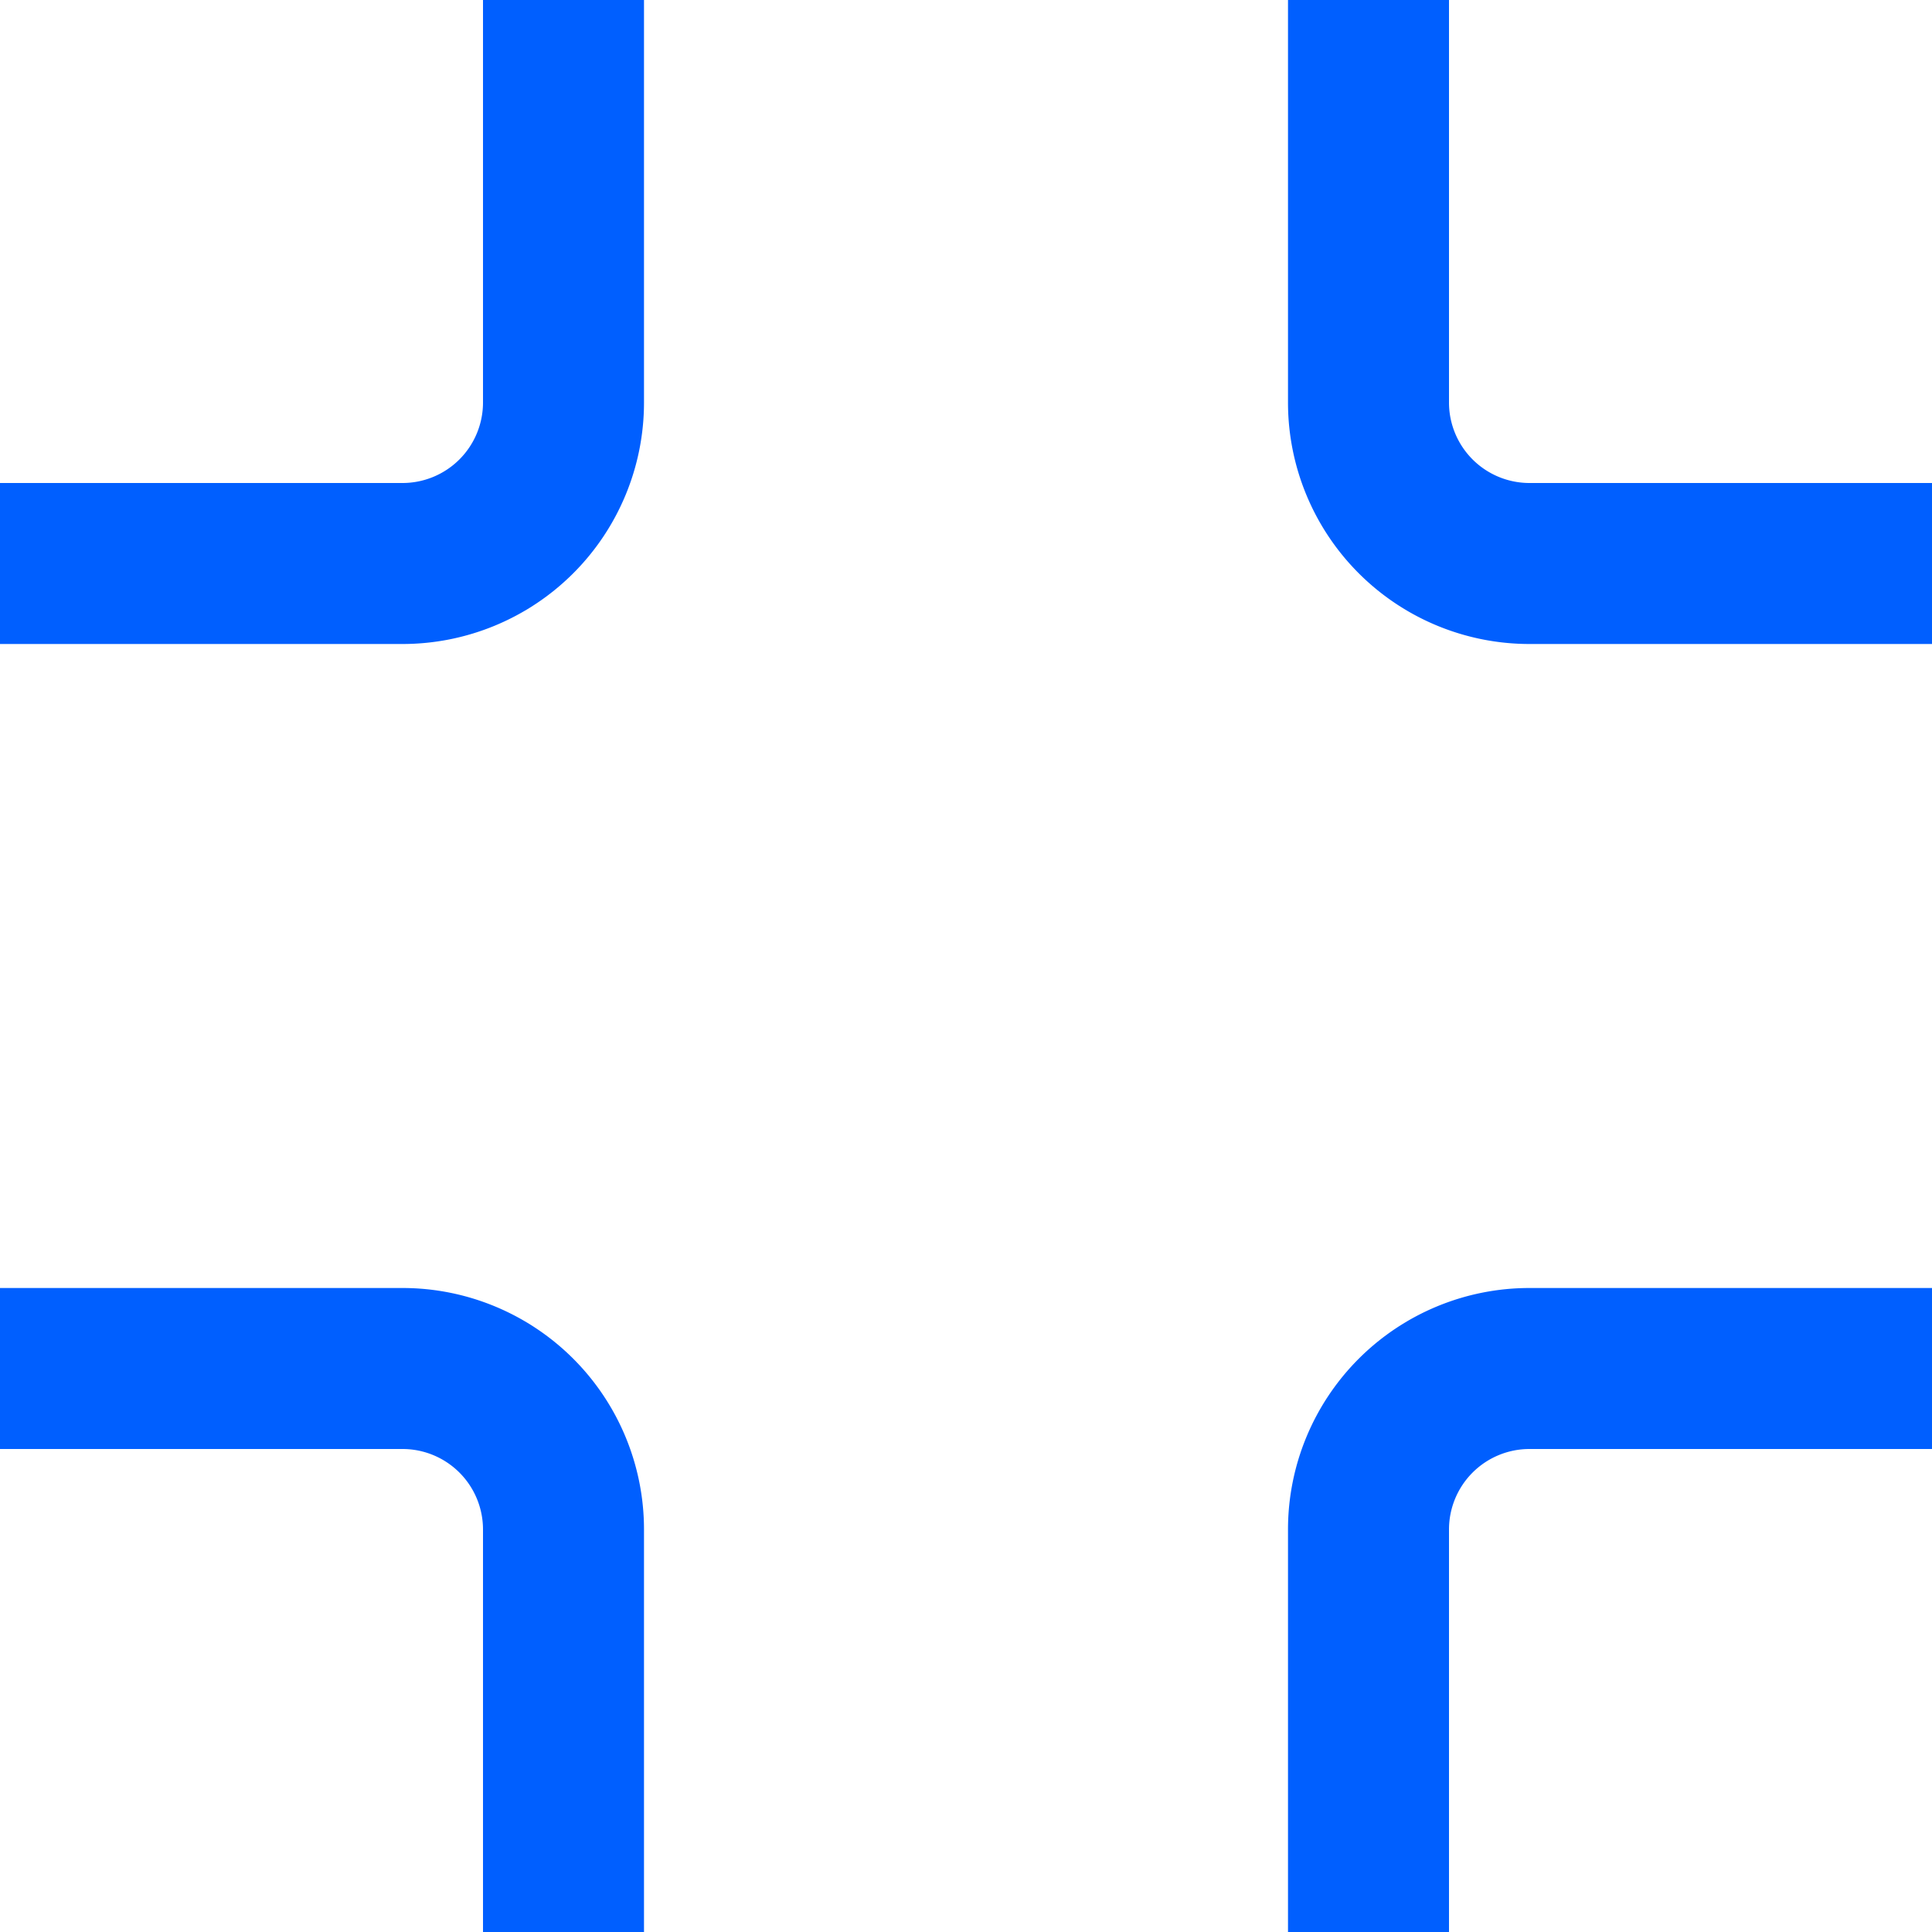 <svg xmlns="http://www.w3.org/2000/svg" viewBox="0 0 24 24"><defs><style>.cls-1{fill:#005fff;}</style></defs><title>32 exit full screen</title><g id="_01_align_center" data-name="01 align center"><path class="cls-1" d="M6,5A1,1,0,0,1,5,6H0V8H5A3,3,0,0,0,8,5V0H6Z"/><path class="cls-1" d="M16,19v5h2V19a1,1,0,0,1,1-1h5V16H19A3,3,0,0,0,16,19Z"/><path class="cls-1" d="M19,6a1,1,0,0,1-1-1V0H16V5a3,3,0,0,0,3,3h5V6Z"/><path class="cls-1" d="M5,16H0v2H5a1,1,0,0,1,1,1v5H8V19A3,3,0,0,0,5,16Z"/></g></svg>